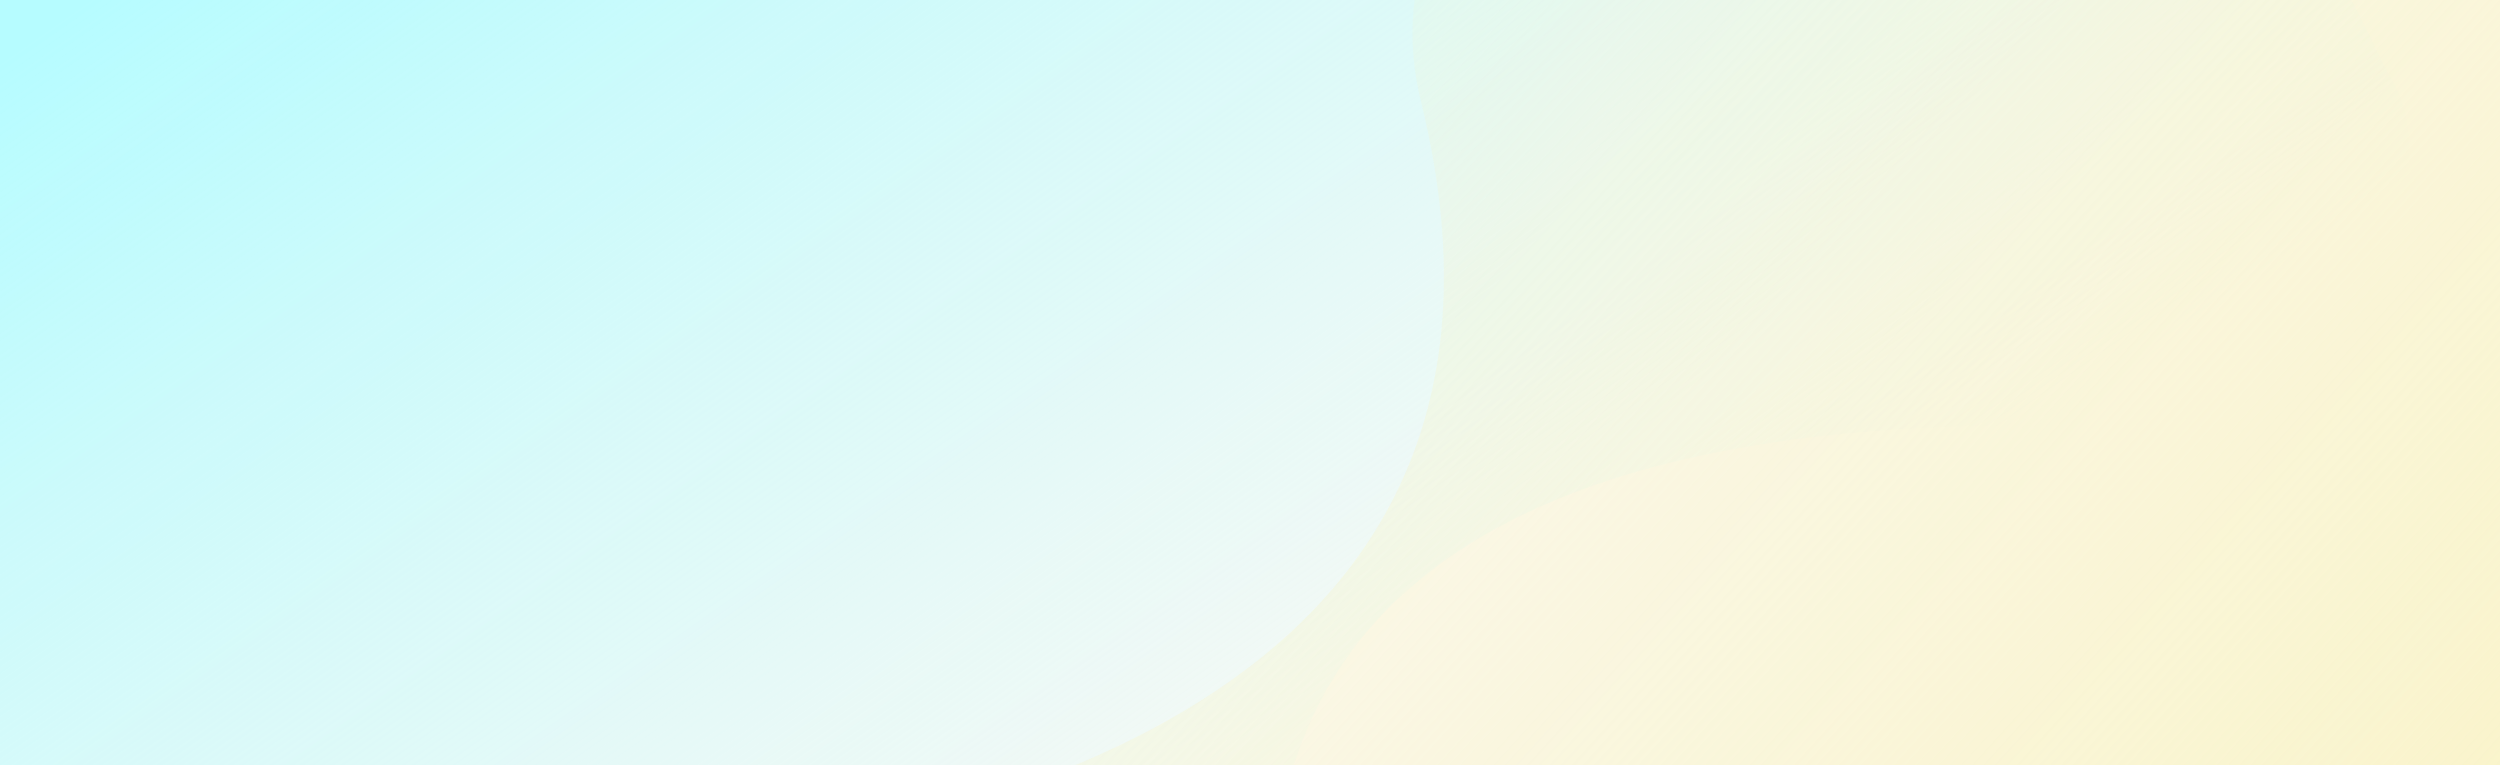 <svg width="1320" height="404" viewBox="0 0 1320 404" fill="none" xmlns="http://www.w3.org/2000/svg">
<rect x="0" y="0" width="1320" height="404" fill="#333333" stroke="none"/>
<g clip-path="url(#clip0_482_12754)">
<g clip-path="url(#clip1_482_12754)">
<rect width="1920" height="934" fill="#FAF9F4"/>
<path d="M674.155 538.031C659.839 693.5 301.487 731.453 124.1 730.996C-246.234 688.928 -106.97 403.597 -166.877 345.067C-291.359 204.231 -348.932 81.684 -29.169 -156.092C290.594 -393.868 485.875 -189.929 839.093 -183.527C1192.31 -177.126 1231.99 -11.14 1263.11 42.36C1294.23 95.859 1247.55 224.807 1060.83 224.807C616.582 227.094 674.155 487.275 674.155 538.031Z" fill="url(#paint0_linear_482_12754)"/>
<path d="M385.758 453.98C170.442 517.038 186.19 801.767 220.978 936.25C351.276 1203.21 724.693 1001.72 818.323 1027.54C1039.83 1074.74 1222.81 1077.3 1494.77 754.775C1766.74 432.253 1443.09 352.5 1366.12 86.558C1289.14 -179.383 1048.68 -153.776 967.646 -159.436C886.613 -165.096 714.728 -86.376 750.673 55.345C832.984 393.293 456.951 436.941 385.758 453.98Z" fill="url(#paint1_linear_482_12754)"/>
</g>
</g>
<defs>
<linearGradient id="paint0_linear_482_12754" x1="-5.366" y1="36.28" x2="442.856" y2="674.779" gradientUnits="userSpaceOnUse">
<stop stop-color="#B6FCFF"/>
<stop offset="1" stop-color="#C8F8FB" stop-opacity="0"/>
</linearGradient>
<linearGradient id="paint1_linear_482_12754" x1="1361.88" y1="759.678" x2="540.159" y2="14.016" gradientUnits="userSpaceOnUse">
<stop stop-color="#F9F3BF"/>
<stop offset="1" stop-color="#FAF2C0" stop-opacity="0"/>
</linearGradient>
<clipPath id="clip0_482_12754">
<rect width="1320" height="404" fill="white"/>
</clipPath>
<clipPath id="clip1_482_12754">
<rect width="1920" height="934" fill="white"/>
</clipPath>
</defs>
</svg>

